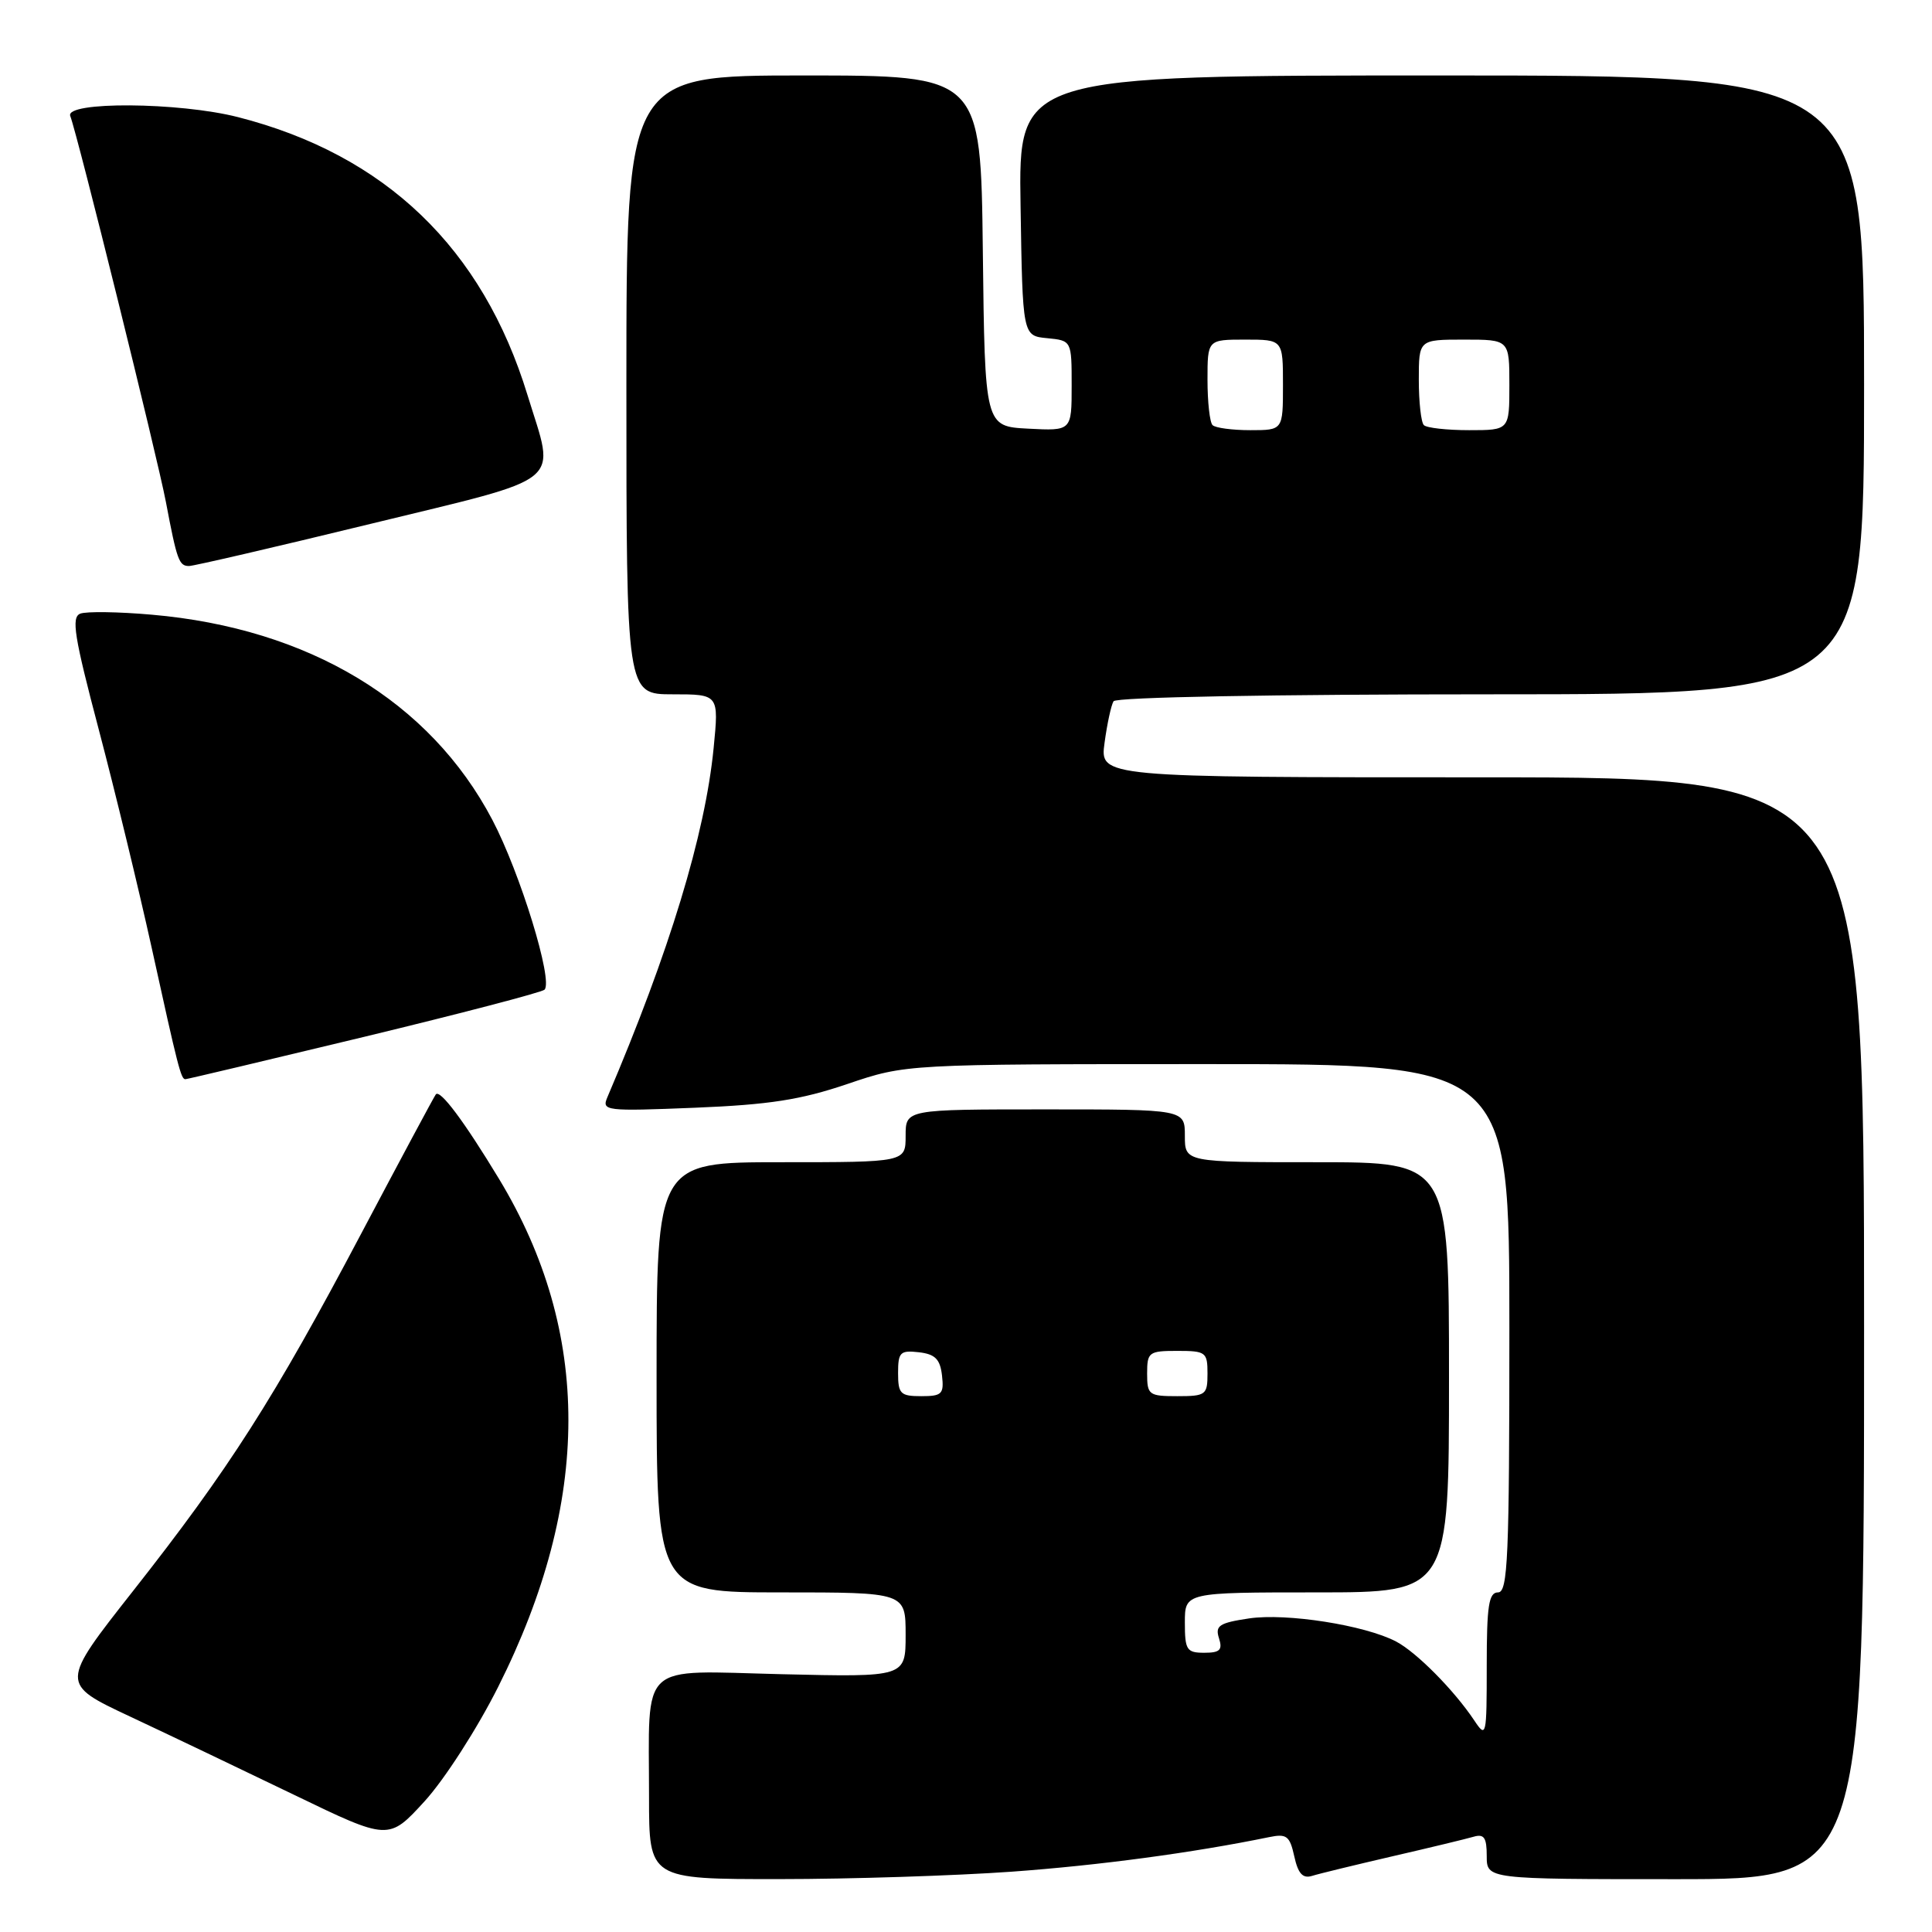 <?xml version="1.0" encoding="UTF-8" standalone="no"?>
<!DOCTYPE svg PUBLIC "-//W3C//DTD SVG 1.1//EN" "http://www.w3.org/Graphics/SVG/1.1/DTD/svg11.dtd" >
<svg xmlns="http://www.w3.org/2000/svg" xmlns:xlink="http://www.w3.org/1999/xlink" version="1.1" viewBox="0 0 256 256">
 <g >
 <path fill="currentColor"
d=" M 134.03 248.01 C 145.65 247.17 158.09 245.50 168.16 243.43 C 170.49 242.95 170.90 243.26 171.50 245.98 C 172.00 248.26 172.62 248.94 173.84 248.57 C 174.75 248.28 179.55 247.12 184.50 245.97 C 189.45 244.83 194.29 243.66 195.25 243.38 C 196.65 242.97 197.00 243.48 197.00 245.93 C 197.00 249.00 197.00 249.00 222.00 249.00 C 247.00 249.00 247.00 249.00 247.00 176.00 C 247.00 103.00 247.00 103.00 196.36 103.00 C 145.73 103.00 145.73 103.00 146.36 98.42 C 146.70 95.90 147.24 93.42 147.55 92.92 C 147.88 92.38 168.66 92.00 197.56 92.00 C 247.00 92.00 247.00 92.00 247.00 51.00 C 247.00 10.00 247.00 10.00 190.98 10.00 C 134.95 10.00 134.95 10.00 135.23 27.25 C 135.50 44.50 135.50 44.50 138.75 44.81 C 142.00 45.13 142.00 45.13 142.00 51.11 C 142.00 57.10 142.00 57.10 136.25 56.80 C 130.50 56.50 130.50 56.50 130.23 33.25 C 129.96 10.00 129.96 10.00 106.48 10.00 C 83.00 10.00 83.00 10.00 83.00 51.00 C 83.00 92.00 83.00 92.00 89.13 92.00 C 95.26 92.00 95.26 92.00 94.56 99.12 C 93.43 110.59 88.70 126.12 80.48 145.39 C 79.71 147.20 80.20 147.26 92.09 146.78 C 101.94 146.38 106.10 145.73 112.27 143.64 C 120.04 141.00 120.04 141.00 160.02 141.00 C 200.00 141.00 200.00 141.00 200.00 176.00 C 200.00 206.44 199.80 211.00 198.50 211.00 C 197.27 211.00 197.00 212.75 197.00 220.72 C 197.00 230.09 196.94 230.36 195.35 227.97 C 192.67 223.95 187.69 218.93 184.99 217.51 C 180.85 215.34 170.45 213.71 165.50 214.45 C 161.55 215.04 160.99 215.41 161.52 217.07 C 162.02 218.63 161.65 219.00 159.57 219.00 C 157.24 219.00 157.00 218.63 157.00 215.00 C 157.00 211.00 157.00 211.00 174.50 211.00 C 192.00 211.00 192.00 211.00 192.00 182.50 C 192.00 154.00 192.00 154.00 174.50 154.00 C 157.00 154.00 157.00 154.00 157.00 150.50 C 157.00 147.00 157.00 147.00 138.50 147.00 C 120.00 147.00 120.00 147.00 120.00 150.50 C 120.00 154.00 120.00 154.00 103.50 154.00 C 87.00 154.00 87.00 154.00 87.00 182.50 C 87.00 211.00 87.00 211.00 103.50 211.00 C 120.00 211.00 120.00 211.00 120.00 216.62 C 120.00 222.23 120.00 222.23 103.58 221.84 C 84.42 221.38 86.00 219.92 86.00 238.12 C 86.00 249.00 86.00 249.00 103.25 248.99 C 112.74 248.99 126.59 248.54 134.03 248.01 Z  M 66.02 223.50 C 78.38 198.90 78.41 176.53 66.13 156.22 C 61.48 148.54 58.31 144.31 57.75 145.01 C 57.53 145.28 53.07 153.61 47.83 163.52 C 36.33 185.29 30.34 194.67 17.64 210.80 C 7.96 223.10 7.96 223.10 17.23 227.45 C 22.33 229.84 32.12 234.52 39.00 237.84 C 51.50 243.88 51.50 243.88 56.25 238.69 C 58.89 235.80 63.23 229.06 66.02 223.50 Z  M 48.24 137.39 C 61.03 134.30 71.79 131.49 72.15 131.14 C 73.33 129.98 68.93 115.66 65.23 108.62 C 56.99 92.95 40.92 83.26 20.12 81.45 C 15.70 81.06 11.44 81.00 10.64 81.31 C 9.42 81.78 9.83 84.33 13.09 96.68 C 15.24 104.83 18.38 117.80 20.08 125.50 C 23.60 141.53 23.98 143.00 24.56 143.00 C 24.79 143.00 35.45 140.47 48.24 137.39 Z  M 49.08 69.42 C 75.32 63.02 73.60 64.43 69.90 52.36 C 63.94 32.87 51.06 20.51 31.54 15.52 C 23.72 13.52 8.56 13.42 9.31 15.37 C 10.29 17.93 20.83 60.47 21.98 66.50 C 23.45 74.27 23.72 75.00 25.05 75.00 C 25.66 75.00 36.48 72.49 49.08 69.42 Z  M 119.00 181.93 C 119.00 179.18 119.28 178.90 121.75 179.18 C 123.91 179.43 124.57 180.09 124.82 182.25 C 125.10 184.72 124.82 185.00 122.07 185.00 C 119.31 185.00 119.00 184.69 119.00 181.93 Z  M 152.00 182.00 C 152.00 179.17 152.22 179.00 156.00 179.00 C 159.78 179.00 160.00 179.17 160.00 182.00 C 160.00 184.83 159.78 185.00 156.00 185.00 C 152.22 185.00 152.00 184.83 152.00 182.00 Z  M 160.67 56.33 C 160.30 55.97 160.00 53.27 160.00 50.33 C 160.00 45.00 160.00 45.00 165.00 45.00 C 170.00 45.00 170.00 45.00 170.00 51.00 C 170.00 57.00 170.00 57.00 165.67 57.00 C 163.28 57.00 161.03 56.70 160.67 56.33 Z  M 188.67 56.33 C 188.30 55.97 188.00 53.27 188.00 50.33 C 188.00 45.00 188.00 45.00 194.00 45.00 C 200.00 45.00 200.00 45.00 200.00 51.00 C 200.00 57.00 200.00 57.00 194.67 57.00 C 191.73 57.00 189.03 56.70 188.67 56.33 Z "/>
</g>
</svg>